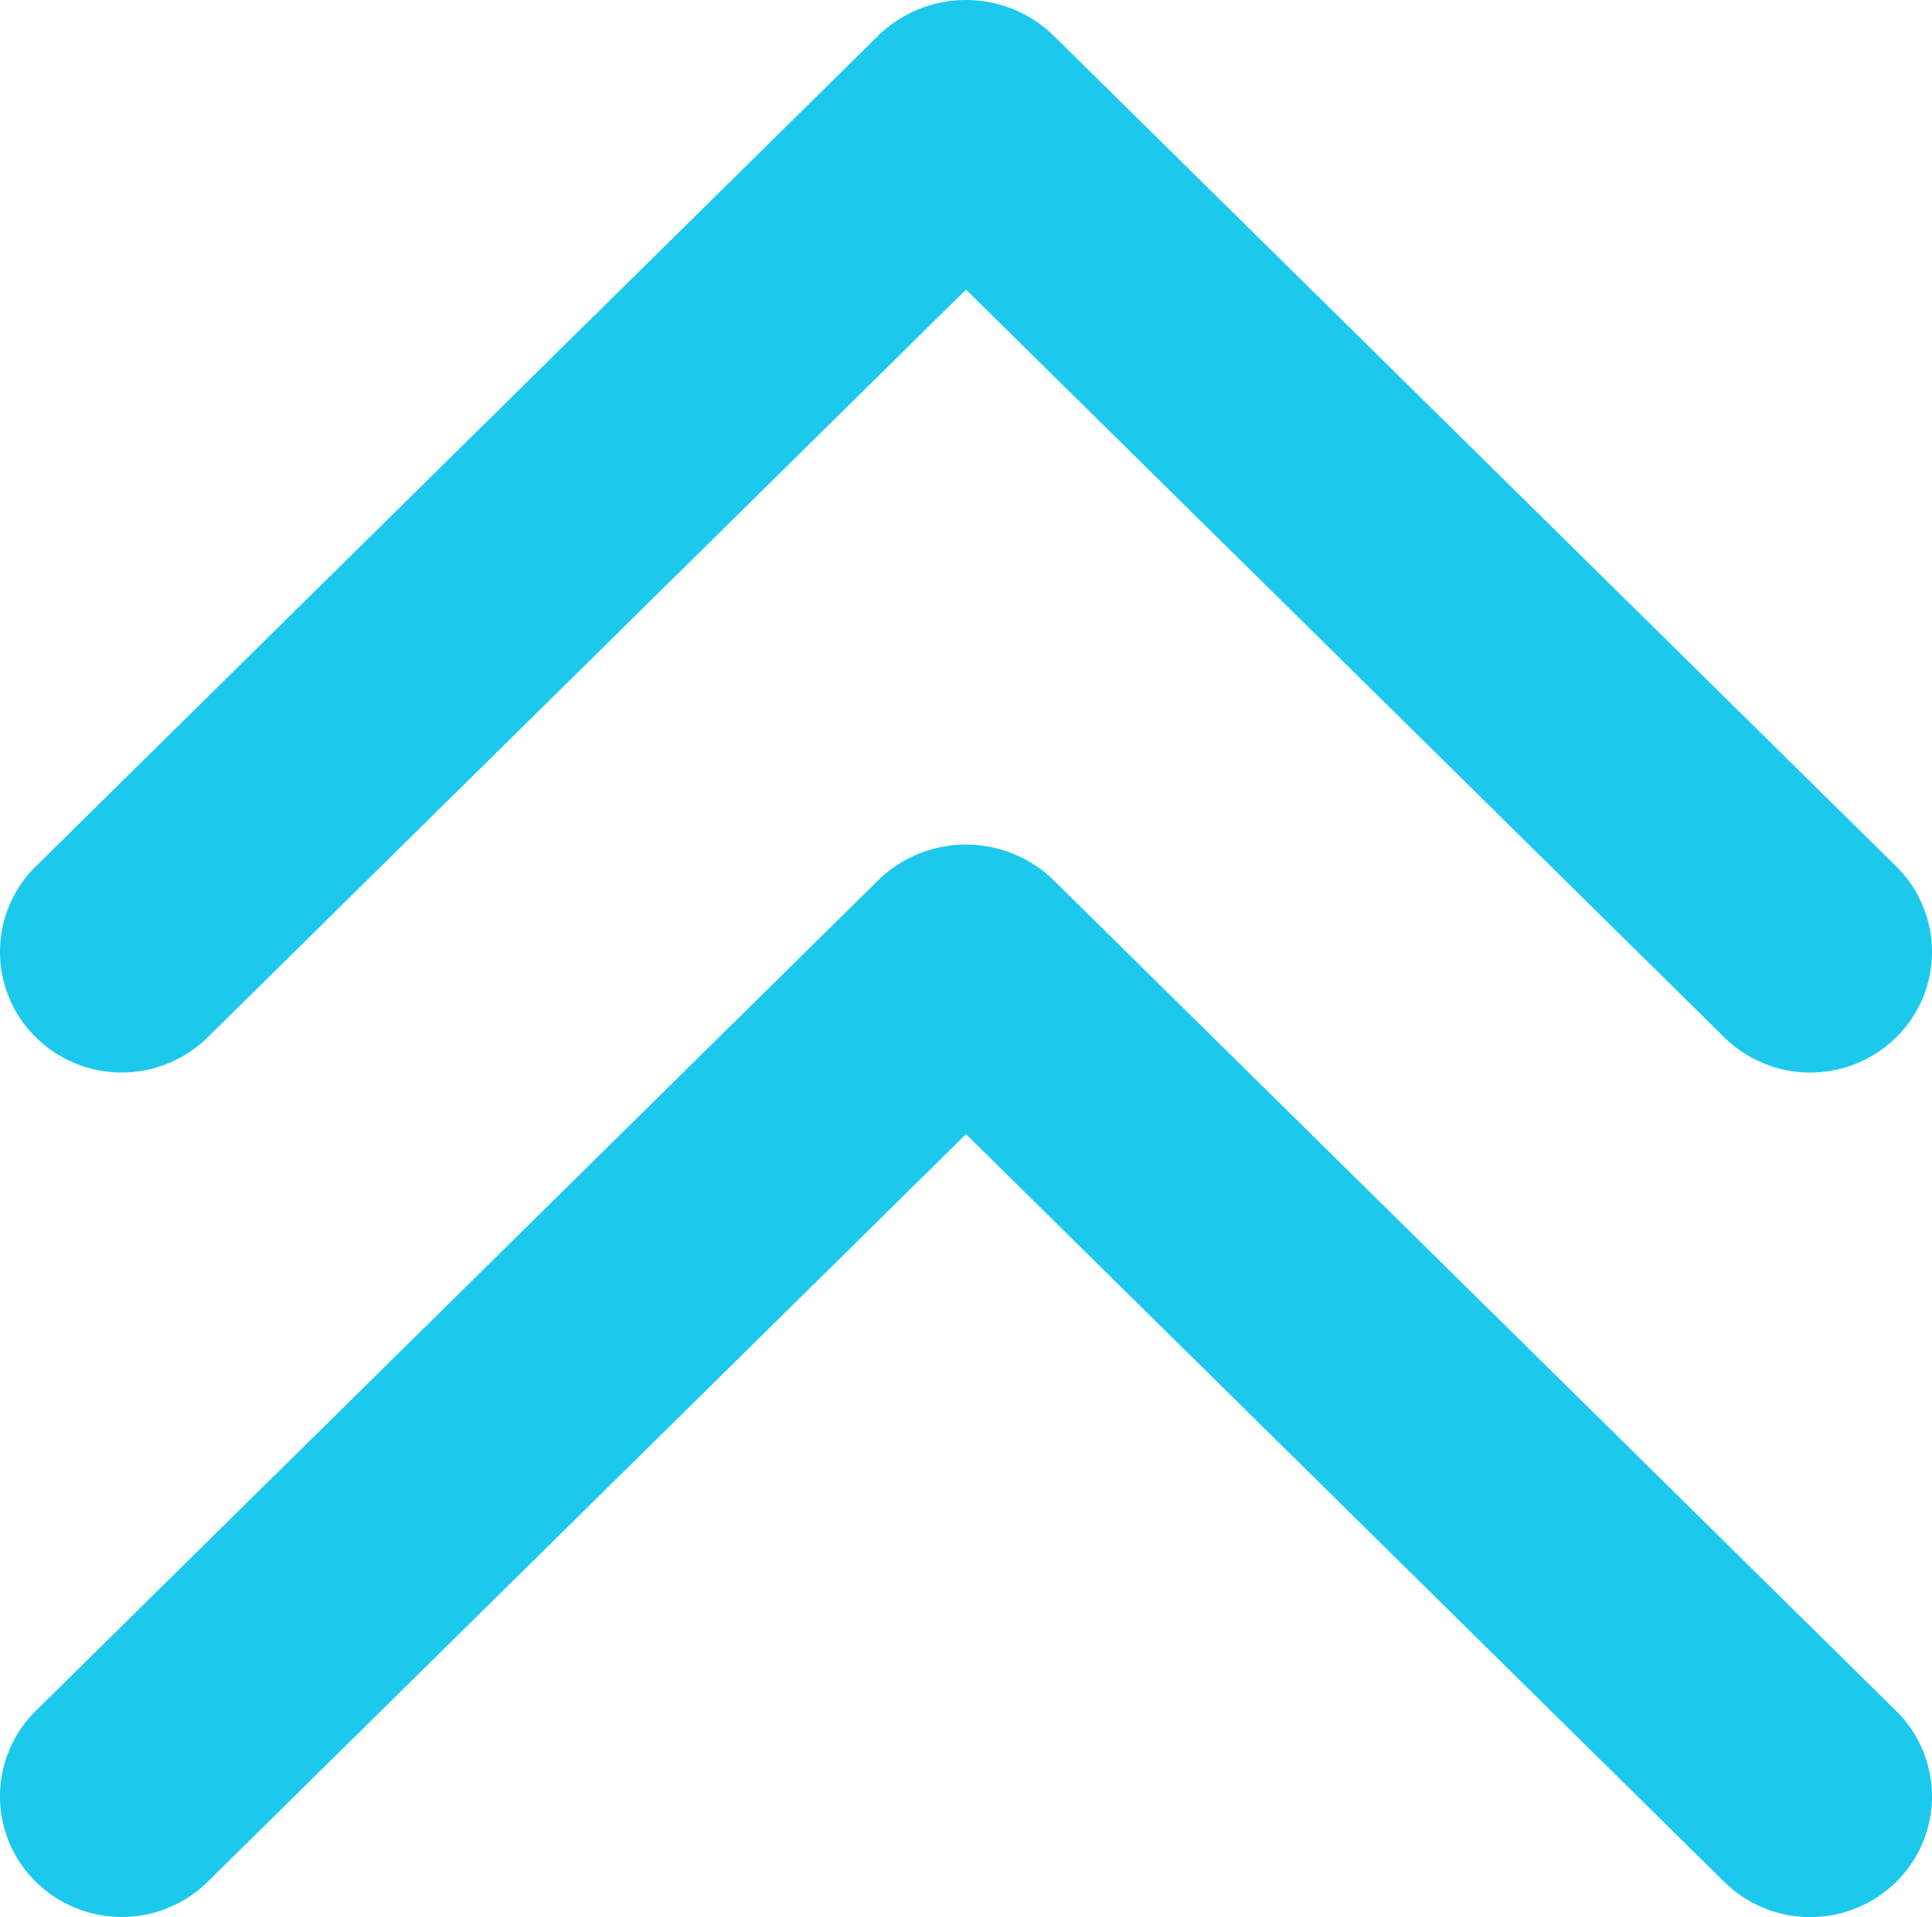 <svg xmlns="http://www.w3.org/2000/svg" width="71.57" height="71" viewBox="0 0 71.57 71">
  <g id="Up-arrow" transform="translate(0 71.768) rotate(-90)">
    <g id="Double_Chevron_Right" transform="translate(0.767 0)">
      <path id="Path_330" data-name="Path 330" d="M123.44,32.595,92.608,1.32a4.439,4.439,0,0,0-6.318,0,4.539,4.539,0,0,0,0,6.381l27.686,28.084L86.289,63.869a4.539,4.539,0,0,0,0,6.381,4.439,4.439,0,0,0,6.318,0l30.827-31.274A4.66,4.66,0,0,0,123.44,32.595Z" transform="translate(-53.7 0)" fill="#1cc9ed"/>
      <path id="Path_331" data-name="Path 331" d="M39.228,32.595,8.4,1.32a4.439,4.439,0,0,0-6.318,0,4.539,4.539,0,0,0,0,6.381L29.764,35.785,2.077,63.869a4.539,4.539,0,0,0,0,6.381,4.439,4.439,0,0,0,6.318,0L39.223,38.975A4.66,4.66,0,0,0,39.228,32.595Z" transform="translate(-0.767 0)" fill="#1cc9ed"/>
    </g>
  </g>
</svg>
